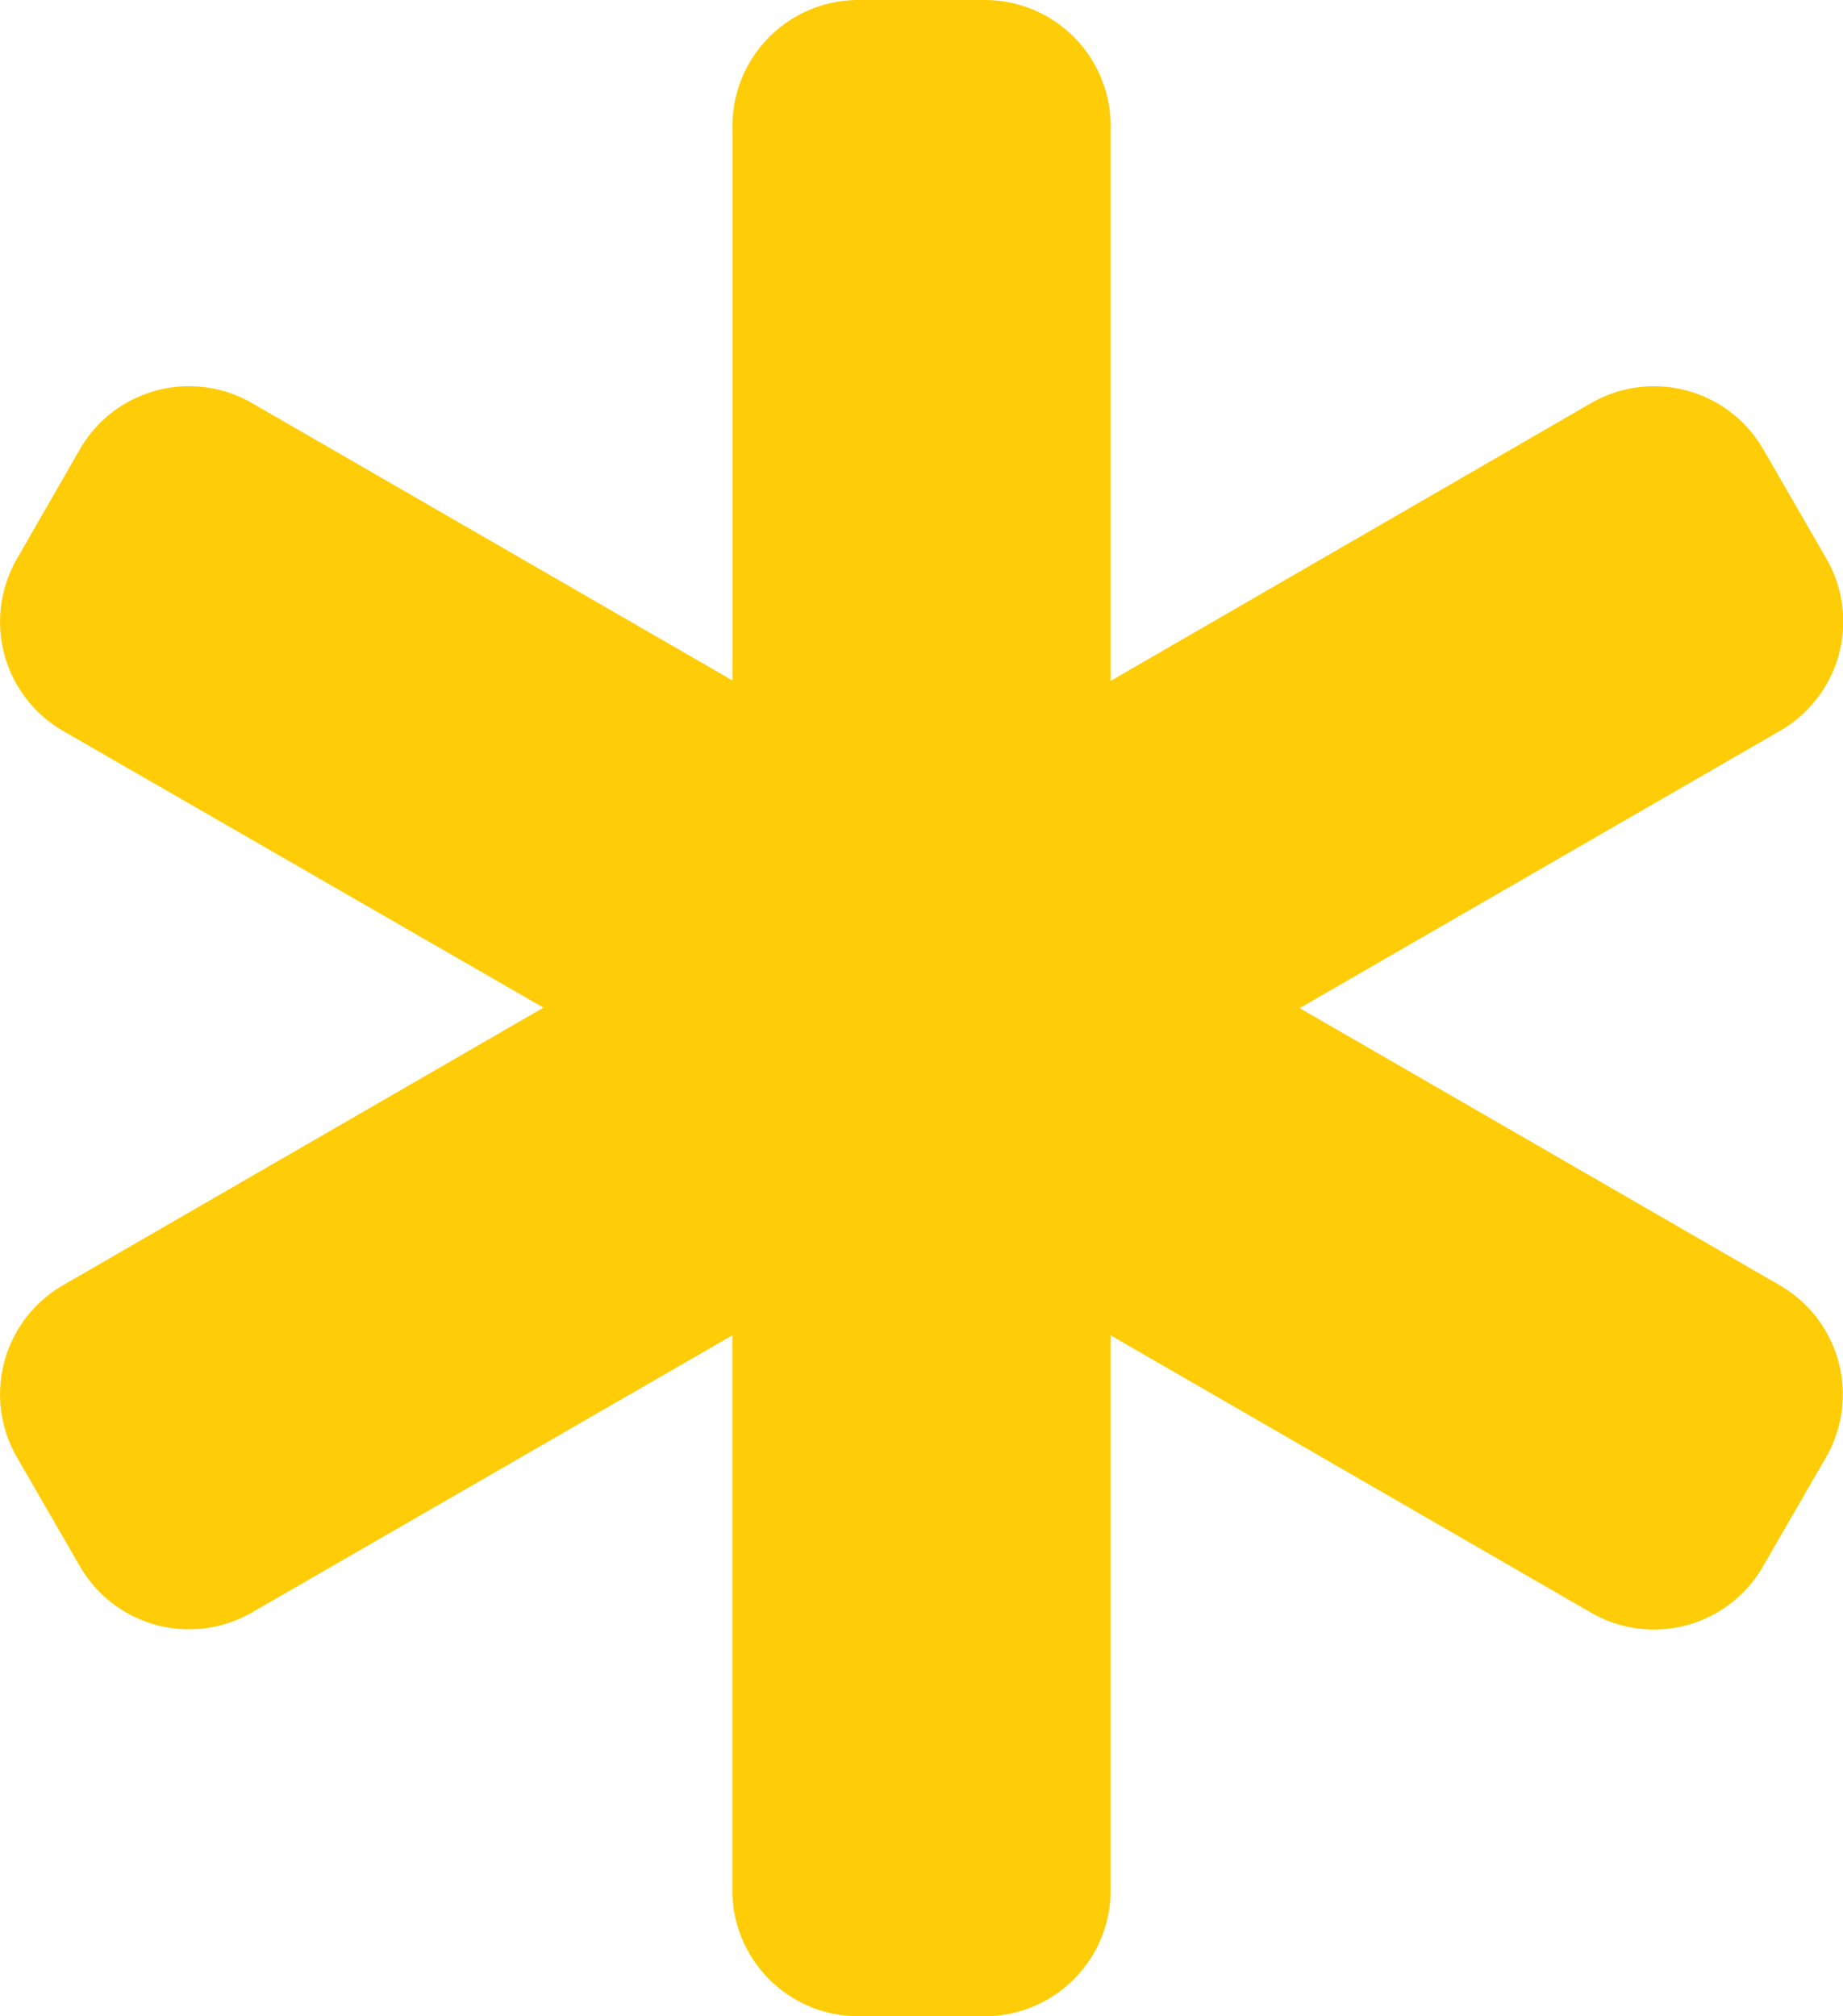 <svg xmlns="http://www.w3.org/2000/svg" width="16" height="17.506" viewBox="0 0 16 17.506"><path d="M7.907,1.094A1.093,1.093,0,0,1,9,0H10.1A1.093,1.093,0,0,1,11.19,1.094V5.912L15.361,3.5a1.094,1.094,0,0,1,1.494.4l.547.947A1.094,1.094,0,0,1,17,6.346L12.831,8.753,17,11.16a1.094,1.094,0,0,1,.4,1.494l-.547.947a1.091,1.091,0,0,1-1.494.4L11.19,11.594v4.818A1.093,1.093,0,0,1,10.1,17.506H9a1.093,1.093,0,0,1-1.094-1.094V11.594L3.736,14a1.094,1.094,0,0,1-1.494-.4l-.547-.947a1.094,1.094,0,0,1,.4-1.494l4.171-2.41L2.095,6.346a1.094,1.094,0,0,1-.4-1.494L2.242,3.9a1.093,1.093,0,0,1,1.494-.4L7.907,5.908Z" transform="translate(-1.548)" fill="#fecd07"/></svg>